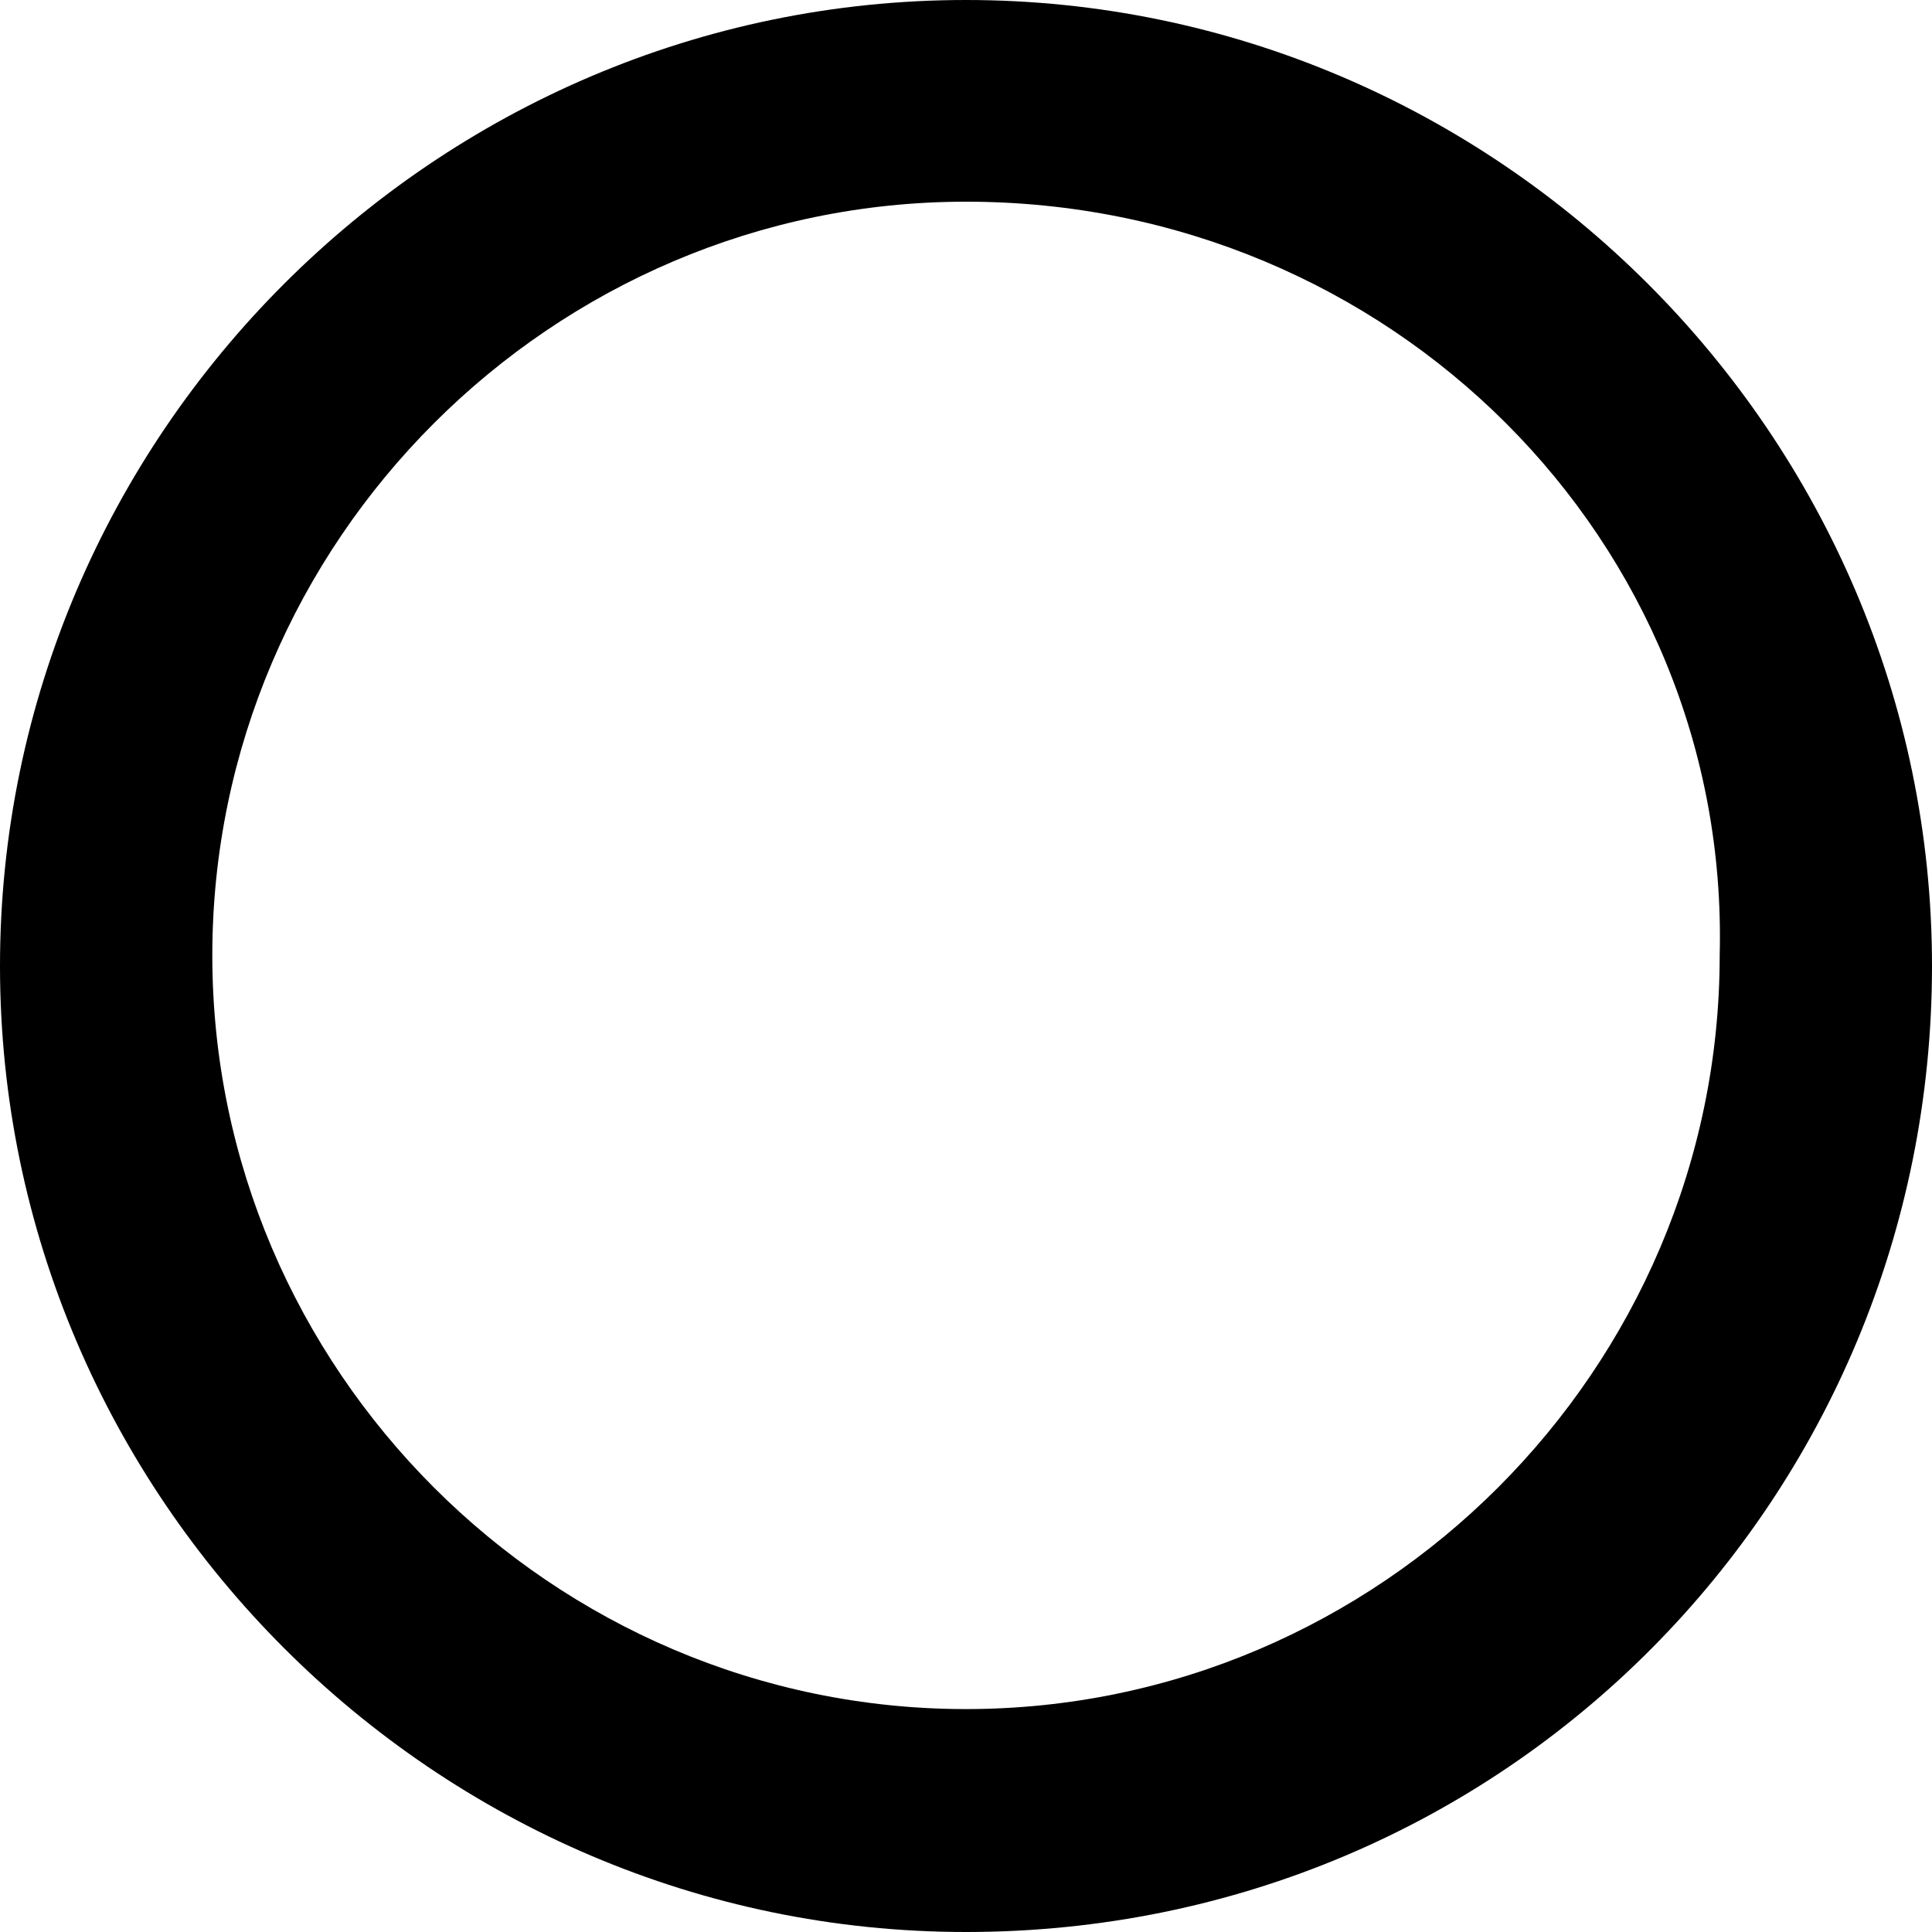 <?xml version="1.0" encoding="utf-8"?>
<!-- Generator: Adobe Illustrator 22.0.1, SVG Export Plug-In . SVG Version: 6.00 Build 0)  -->
<svg version="1.1" id="Layer_1" xmlns="http://www.w3.org/2000/svg" xmlns:xlink="http://www.w3.org/1999/xlink" x="0px" y="0px"
	 viewBox="0 0 18.2 18.2" style="enable-background:new 0 0 18.2 18.2;" xml:space="preserve">
<title>film</title>
<g>
	<path d="M9.1,18.2c-5,0-9.1-4.1-9.1-9.1S4.1,0,9.1,0s9.1,4.1,9.1,9.1S14.2,18.2,9.1,18.2z M9.1,1.9C5.2,1.9,2,5.1,2,9
		s3.2,7.1,7.1,7.1s7.1-3.2,7.1-7.1C16.3,5.1,13.1,1.9,9.1,1.9z"/>
</g>
</svg>
